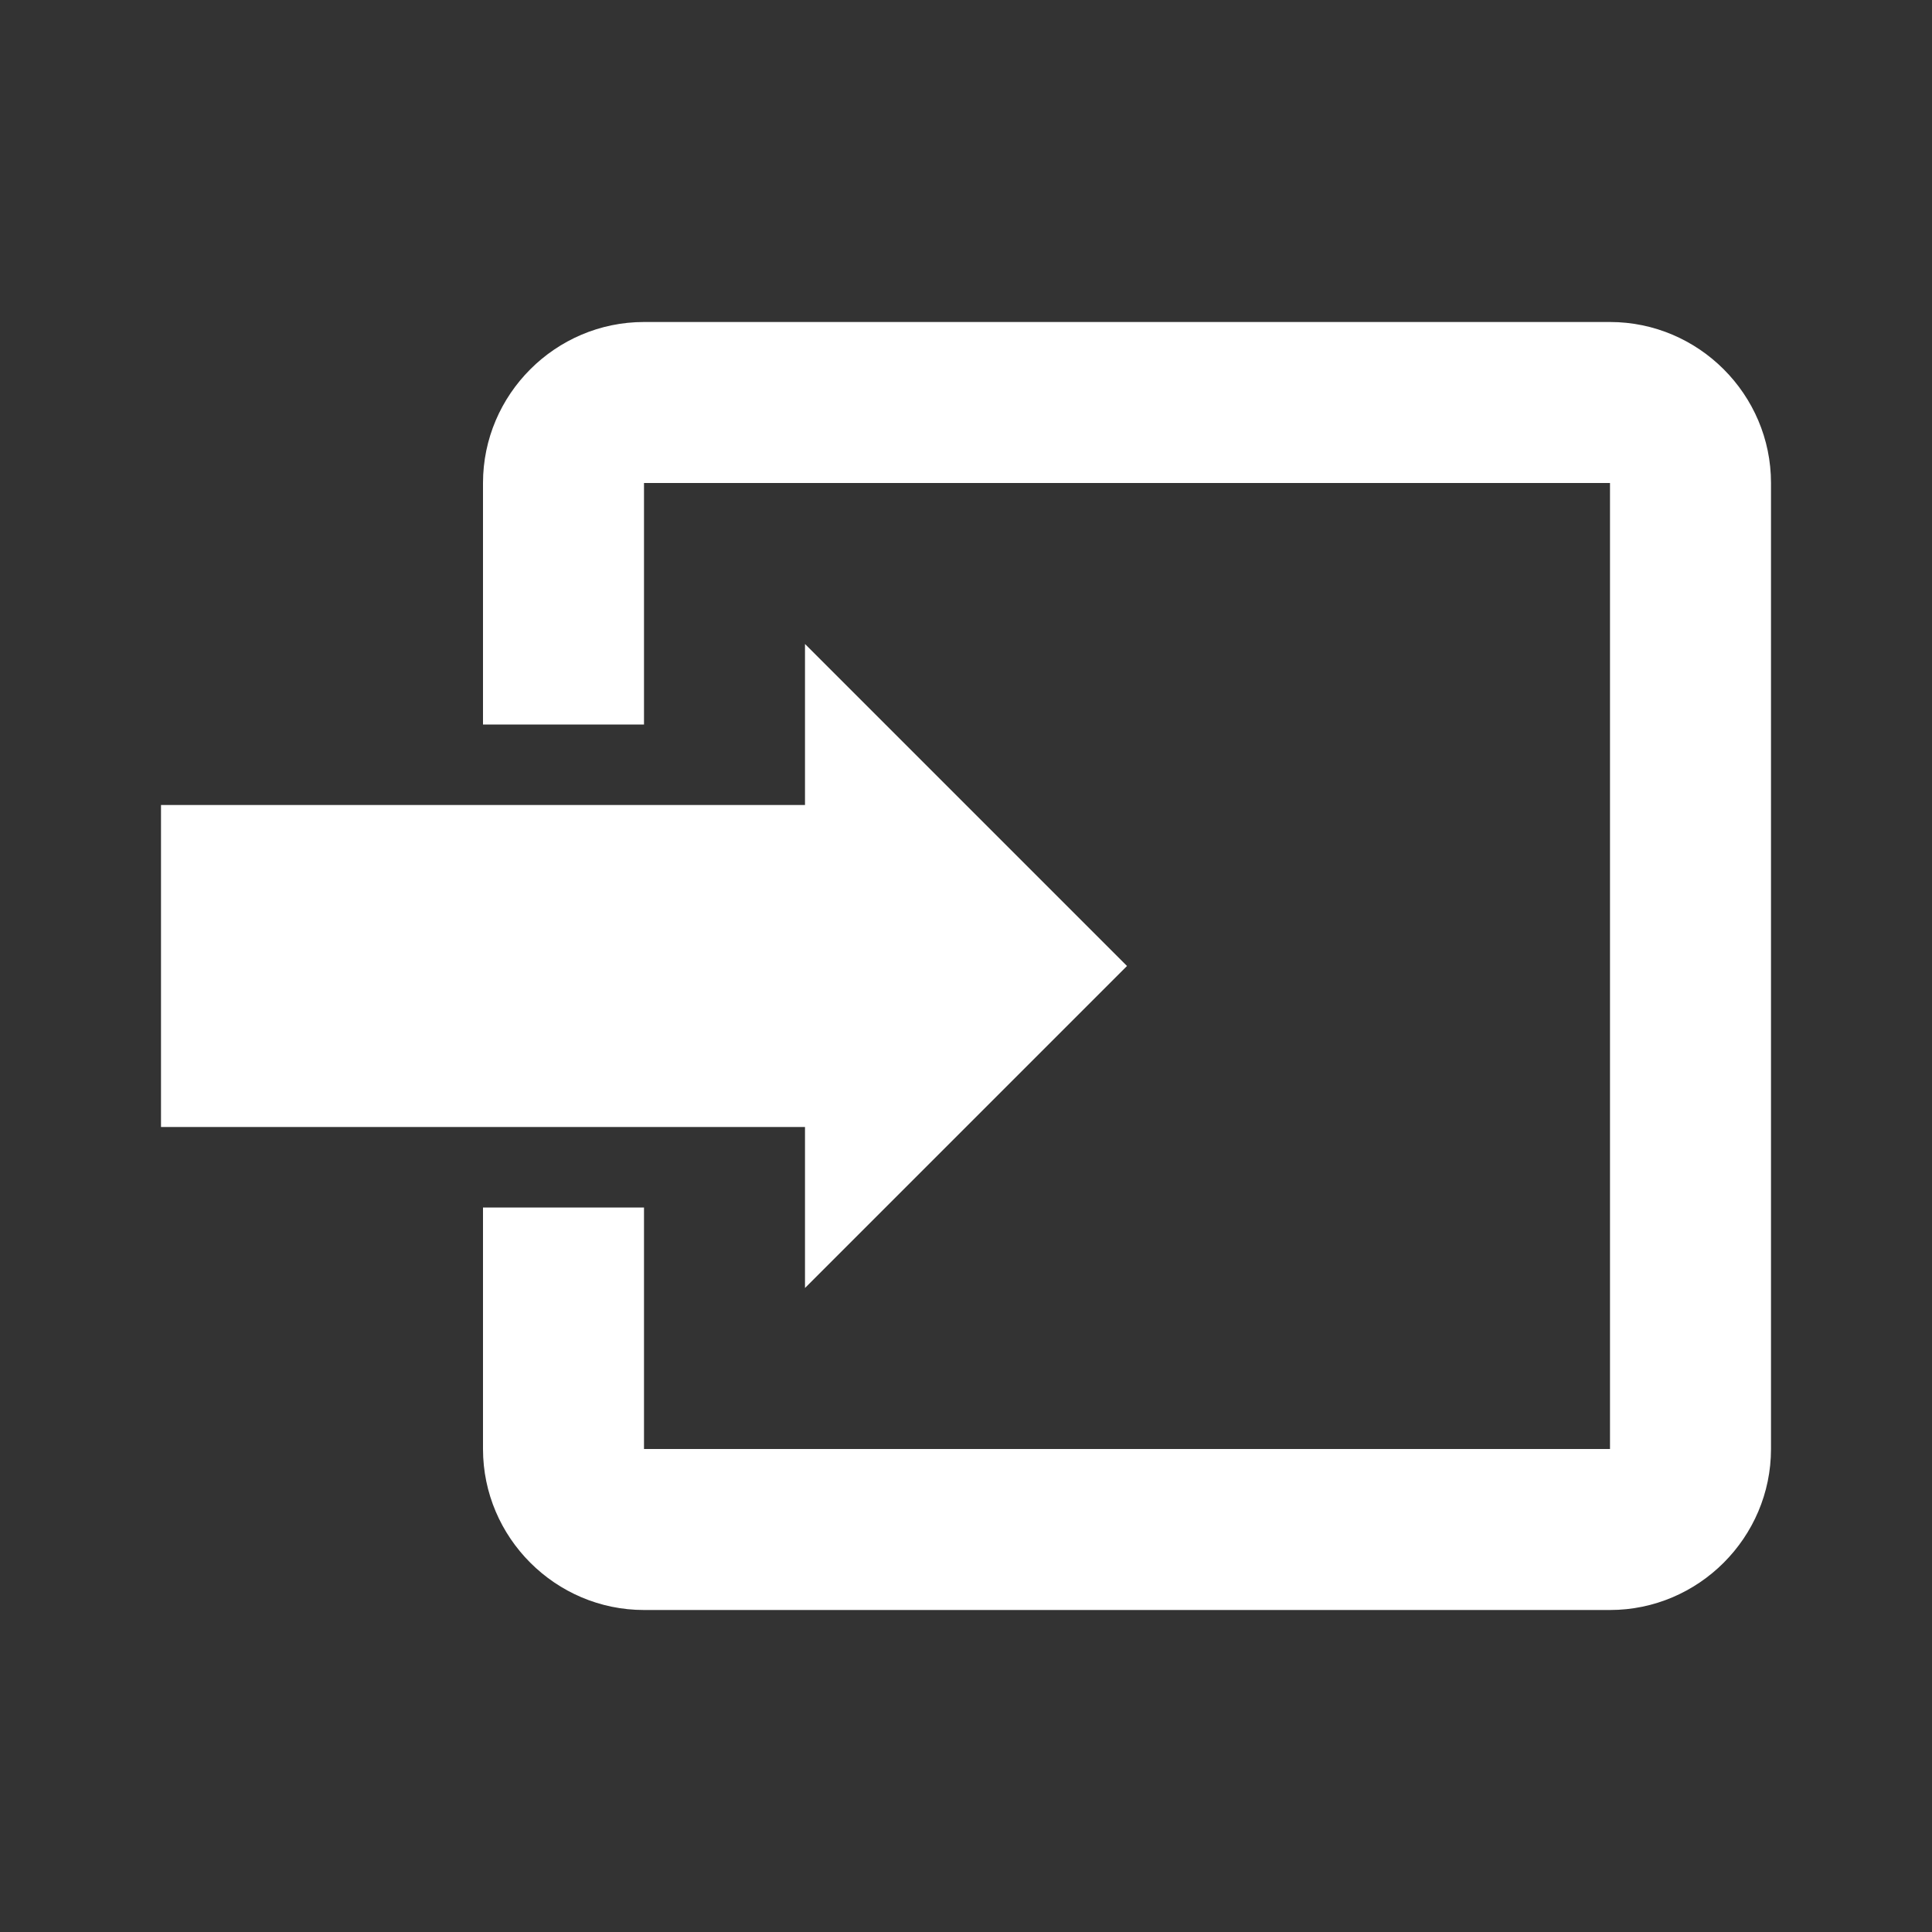 <svg xmlns="http://www.w3.org/2000/svg" viewBox="0 0 24 24" width="24px" height="24px"><rect x="0" y="0" width="24" height="24" fill="#333333" stroke="none"/><path d="M14 12l-4-4v2H2v4h8v2l4-4zM6 6v3h2V6h12v12H8v-3H6v3c0 1.1.9 2 2 2h12c1.1 0 2-.9 2-2V6c0-1.1-.9-2-2-2H8c-1.1 0-2 .9-2 2z" fill="#fff"/></svg>